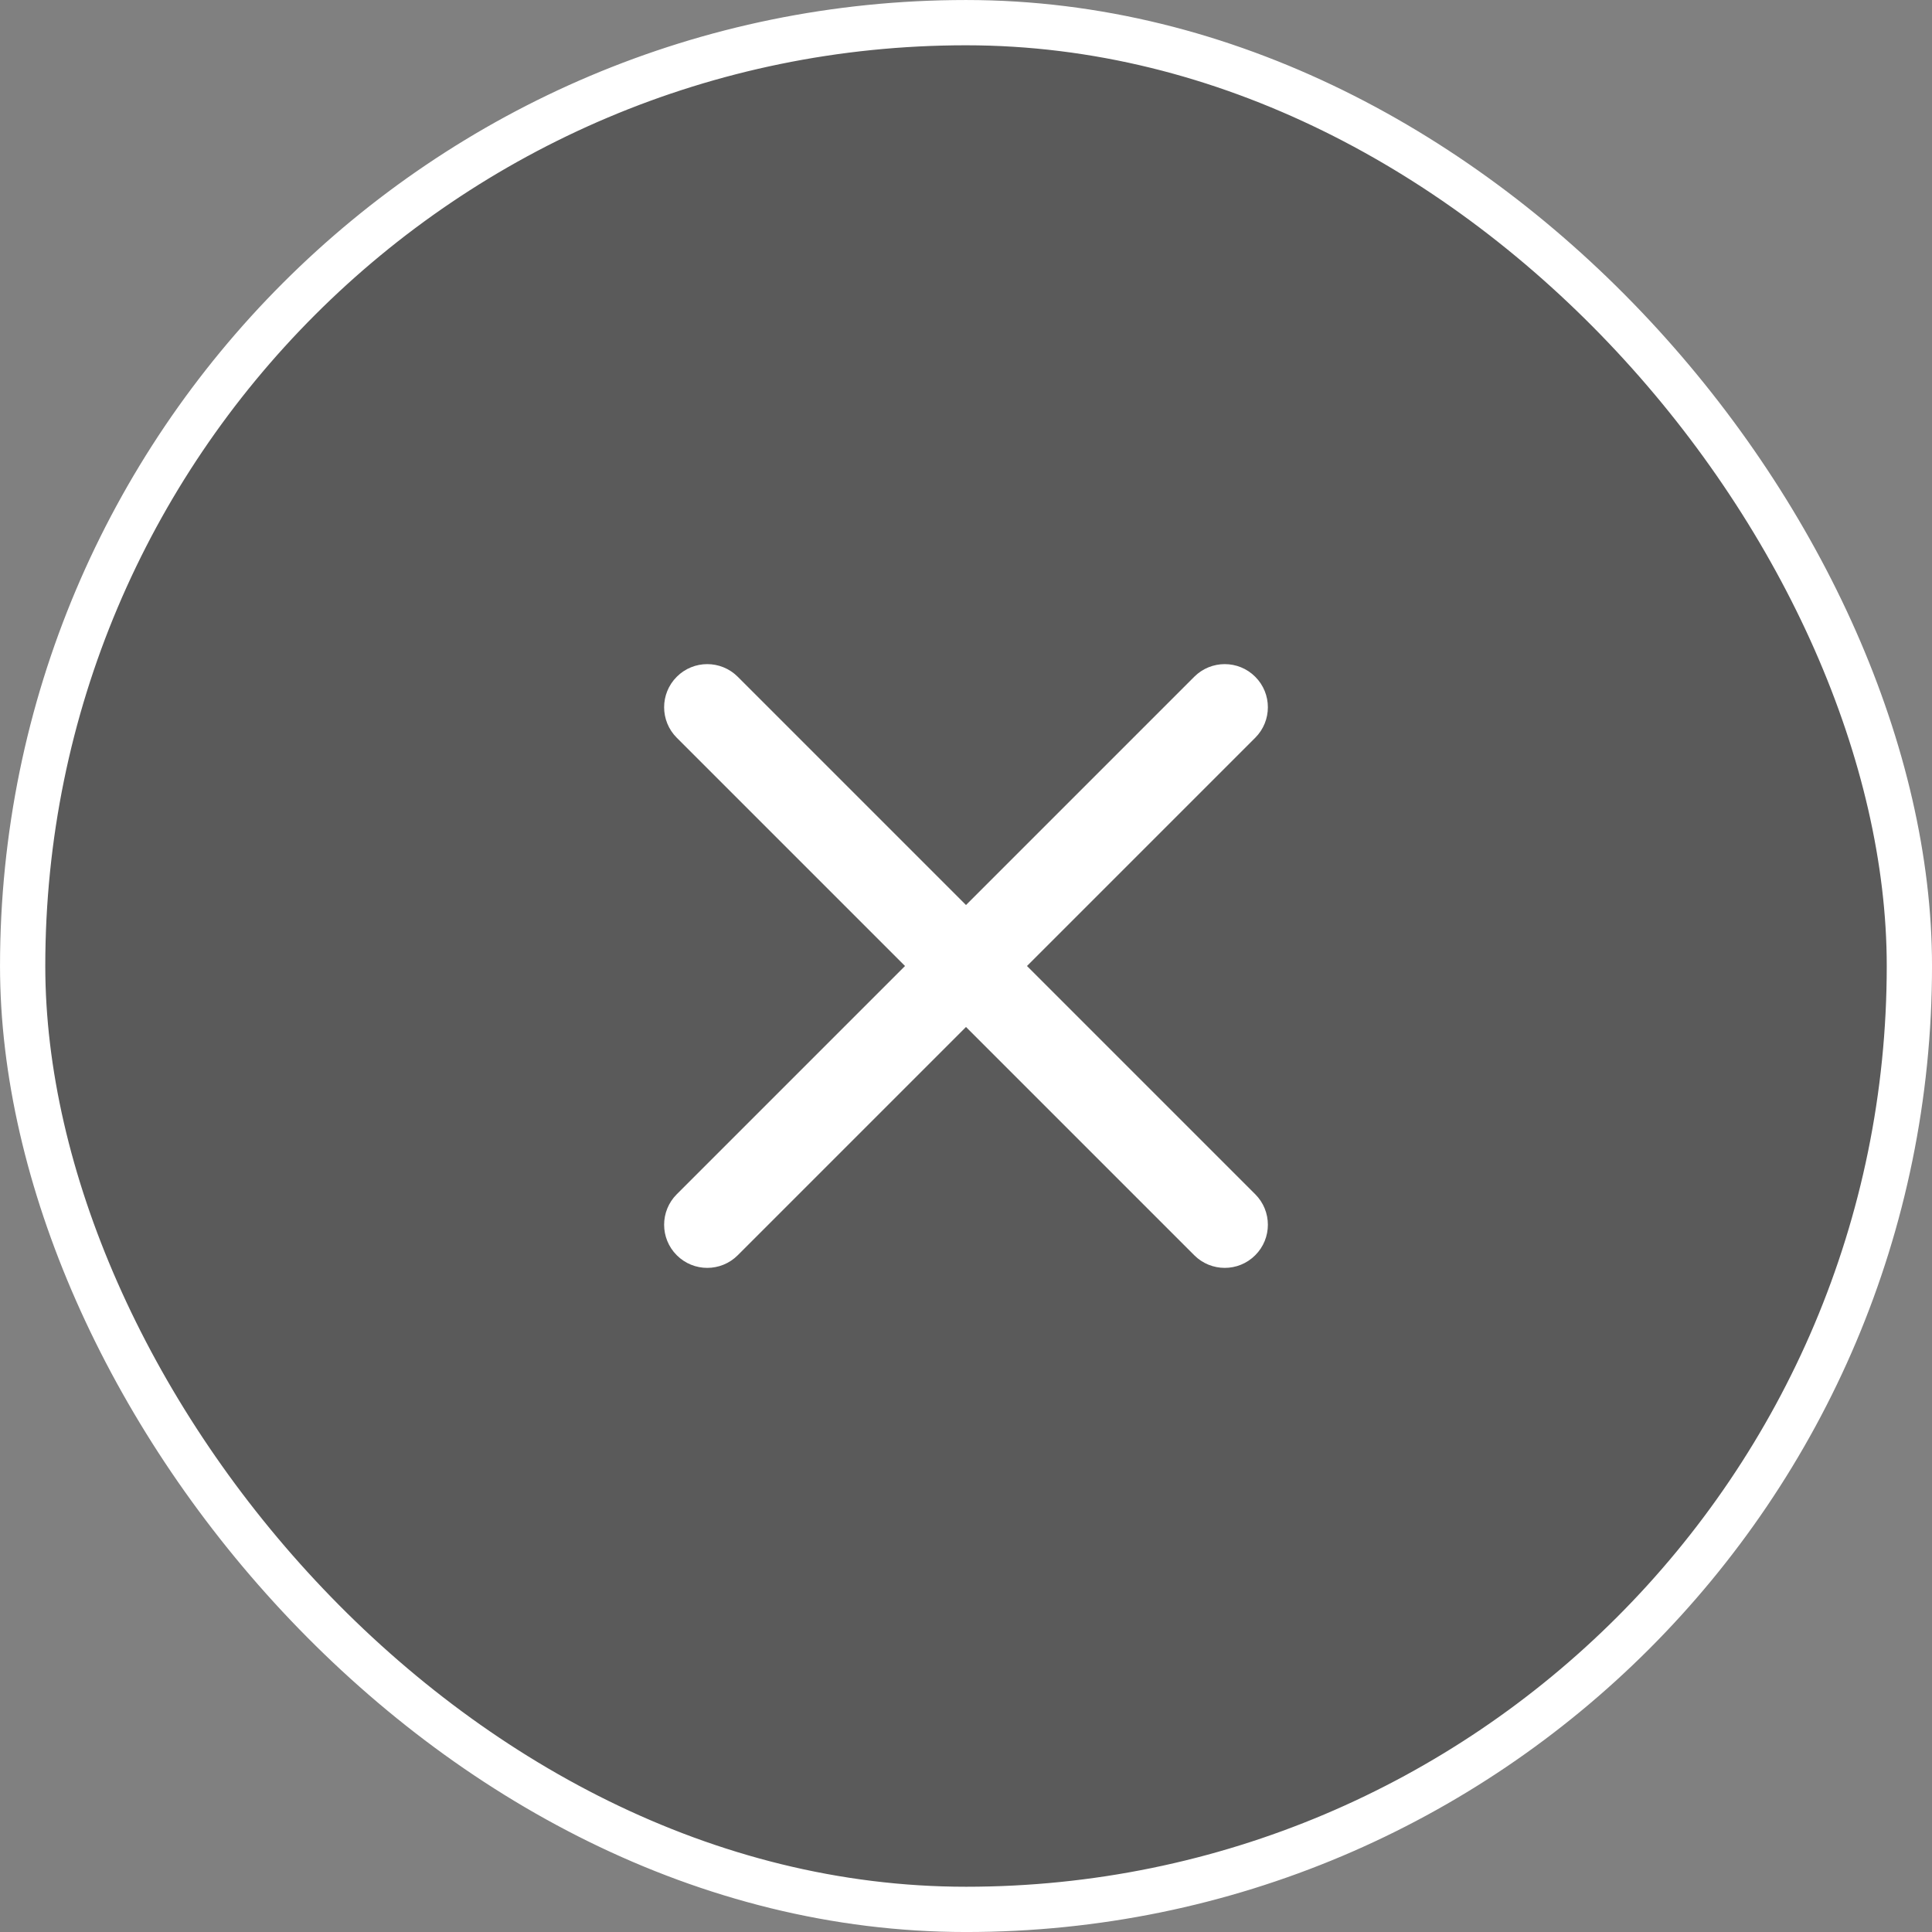 <svg width="58" height="58" viewBox="0 0 58 58" fill="none" xmlns="http://www.w3.org/2000/svg">
<rect x="0" y="0" width="58" height="58" fill="#808080" stroke="none"/>
<rect x="0.68" y="0.68" width="56.641" height="56.641" rx="28.32" fill="black" fill-opacity="0.3"/>
<rect x="0.68" y="0.68" width="56.641" height="56.641" rx="28.32" stroke="white" stroke-width="1.359"/>
<g clip-path="url(#clip0_383_4539)">
<path fill-rule="evenodd" clip-rule="evenodd" d="M22.148 20.317C21.642 19.811 20.822 19.811 20.317 20.317C19.811 20.822 19.811 21.642 20.317 22.148L27.169 29L20.317 35.852C19.811 36.358 19.811 37.178 20.317 37.683C20.822 38.189 21.642 38.189 22.148 37.683L29 30.831L35.852 37.683C36.358 38.189 37.178 38.189 37.683 37.683C38.189 37.178 38.189 36.358 37.683 35.852L30.831 29L37.683 22.148C38.189 21.642 38.189 20.822 37.683 20.317C37.178 19.811 36.358 19.811 35.852 20.317L29 27.169L22.148 20.317Z" fill="white"/>
</g>
<defs>
<clipPath id="clip0_383_4539">
<rect width="18.125" height="18.125" fill="white" transform="translate(19.938 19.938)"/>
</clipPath>
</defs>
</svg>

